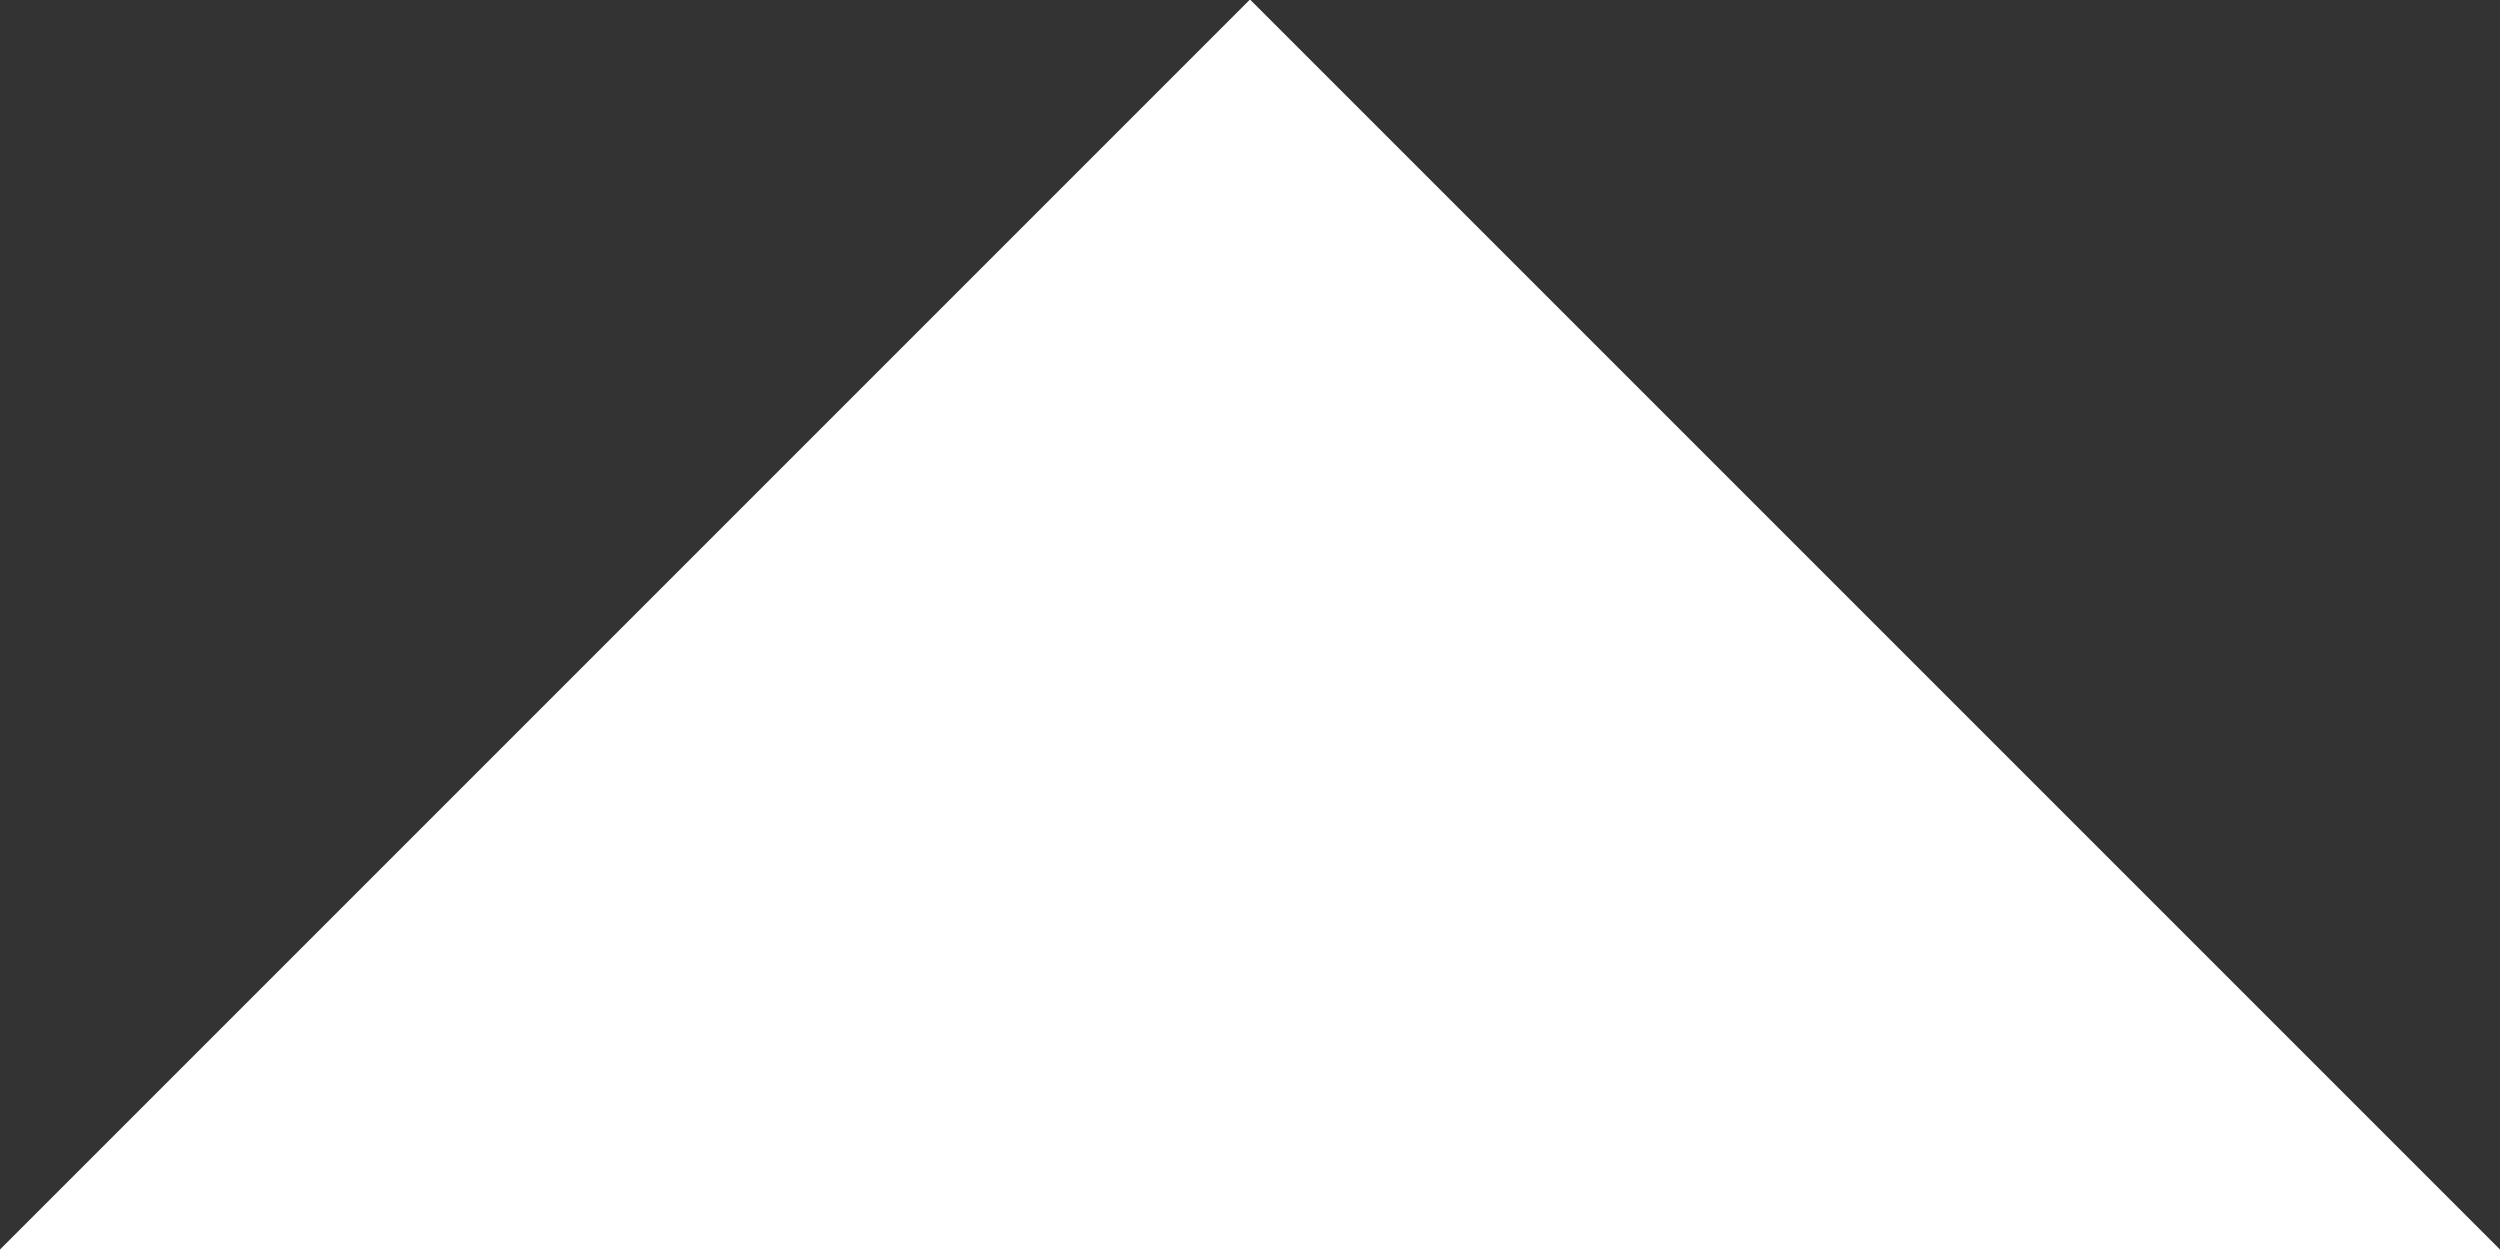 <?xml version="1.0" encoding="utf-8"?>
<!-- Generator: Adobe Illustrator 16.0.4, SVG Export Plug-In . SVG Version: 6.00 Build 0)  -->
<!DOCTYPE svg PUBLIC "-//W3C//DTD SVG 1.1//EN" "http://www.w3.org/Graphics/SVG/1.1/DTD/svg11.dtd">
<svg version="1.1" class="Layer_1" xmlns="http://www.w3.org/2000/svg" xmlns:xlink="http://www.w3.org/1999/xlink" x="0px" y="0px"
	 width="16px" height="8px" viewBox="0 0 16 8" enable-background="new 0 0 16 8" xml:space="preserve">
<rect x="0" y="0" width="16" height="8" fill="#333333" stroke="none"/>
<polygon fill="#FFFFFF" points="16,8 16,7.997 8.003,0 7.997,0 0,7.997 0,8 "/>
</svg>

